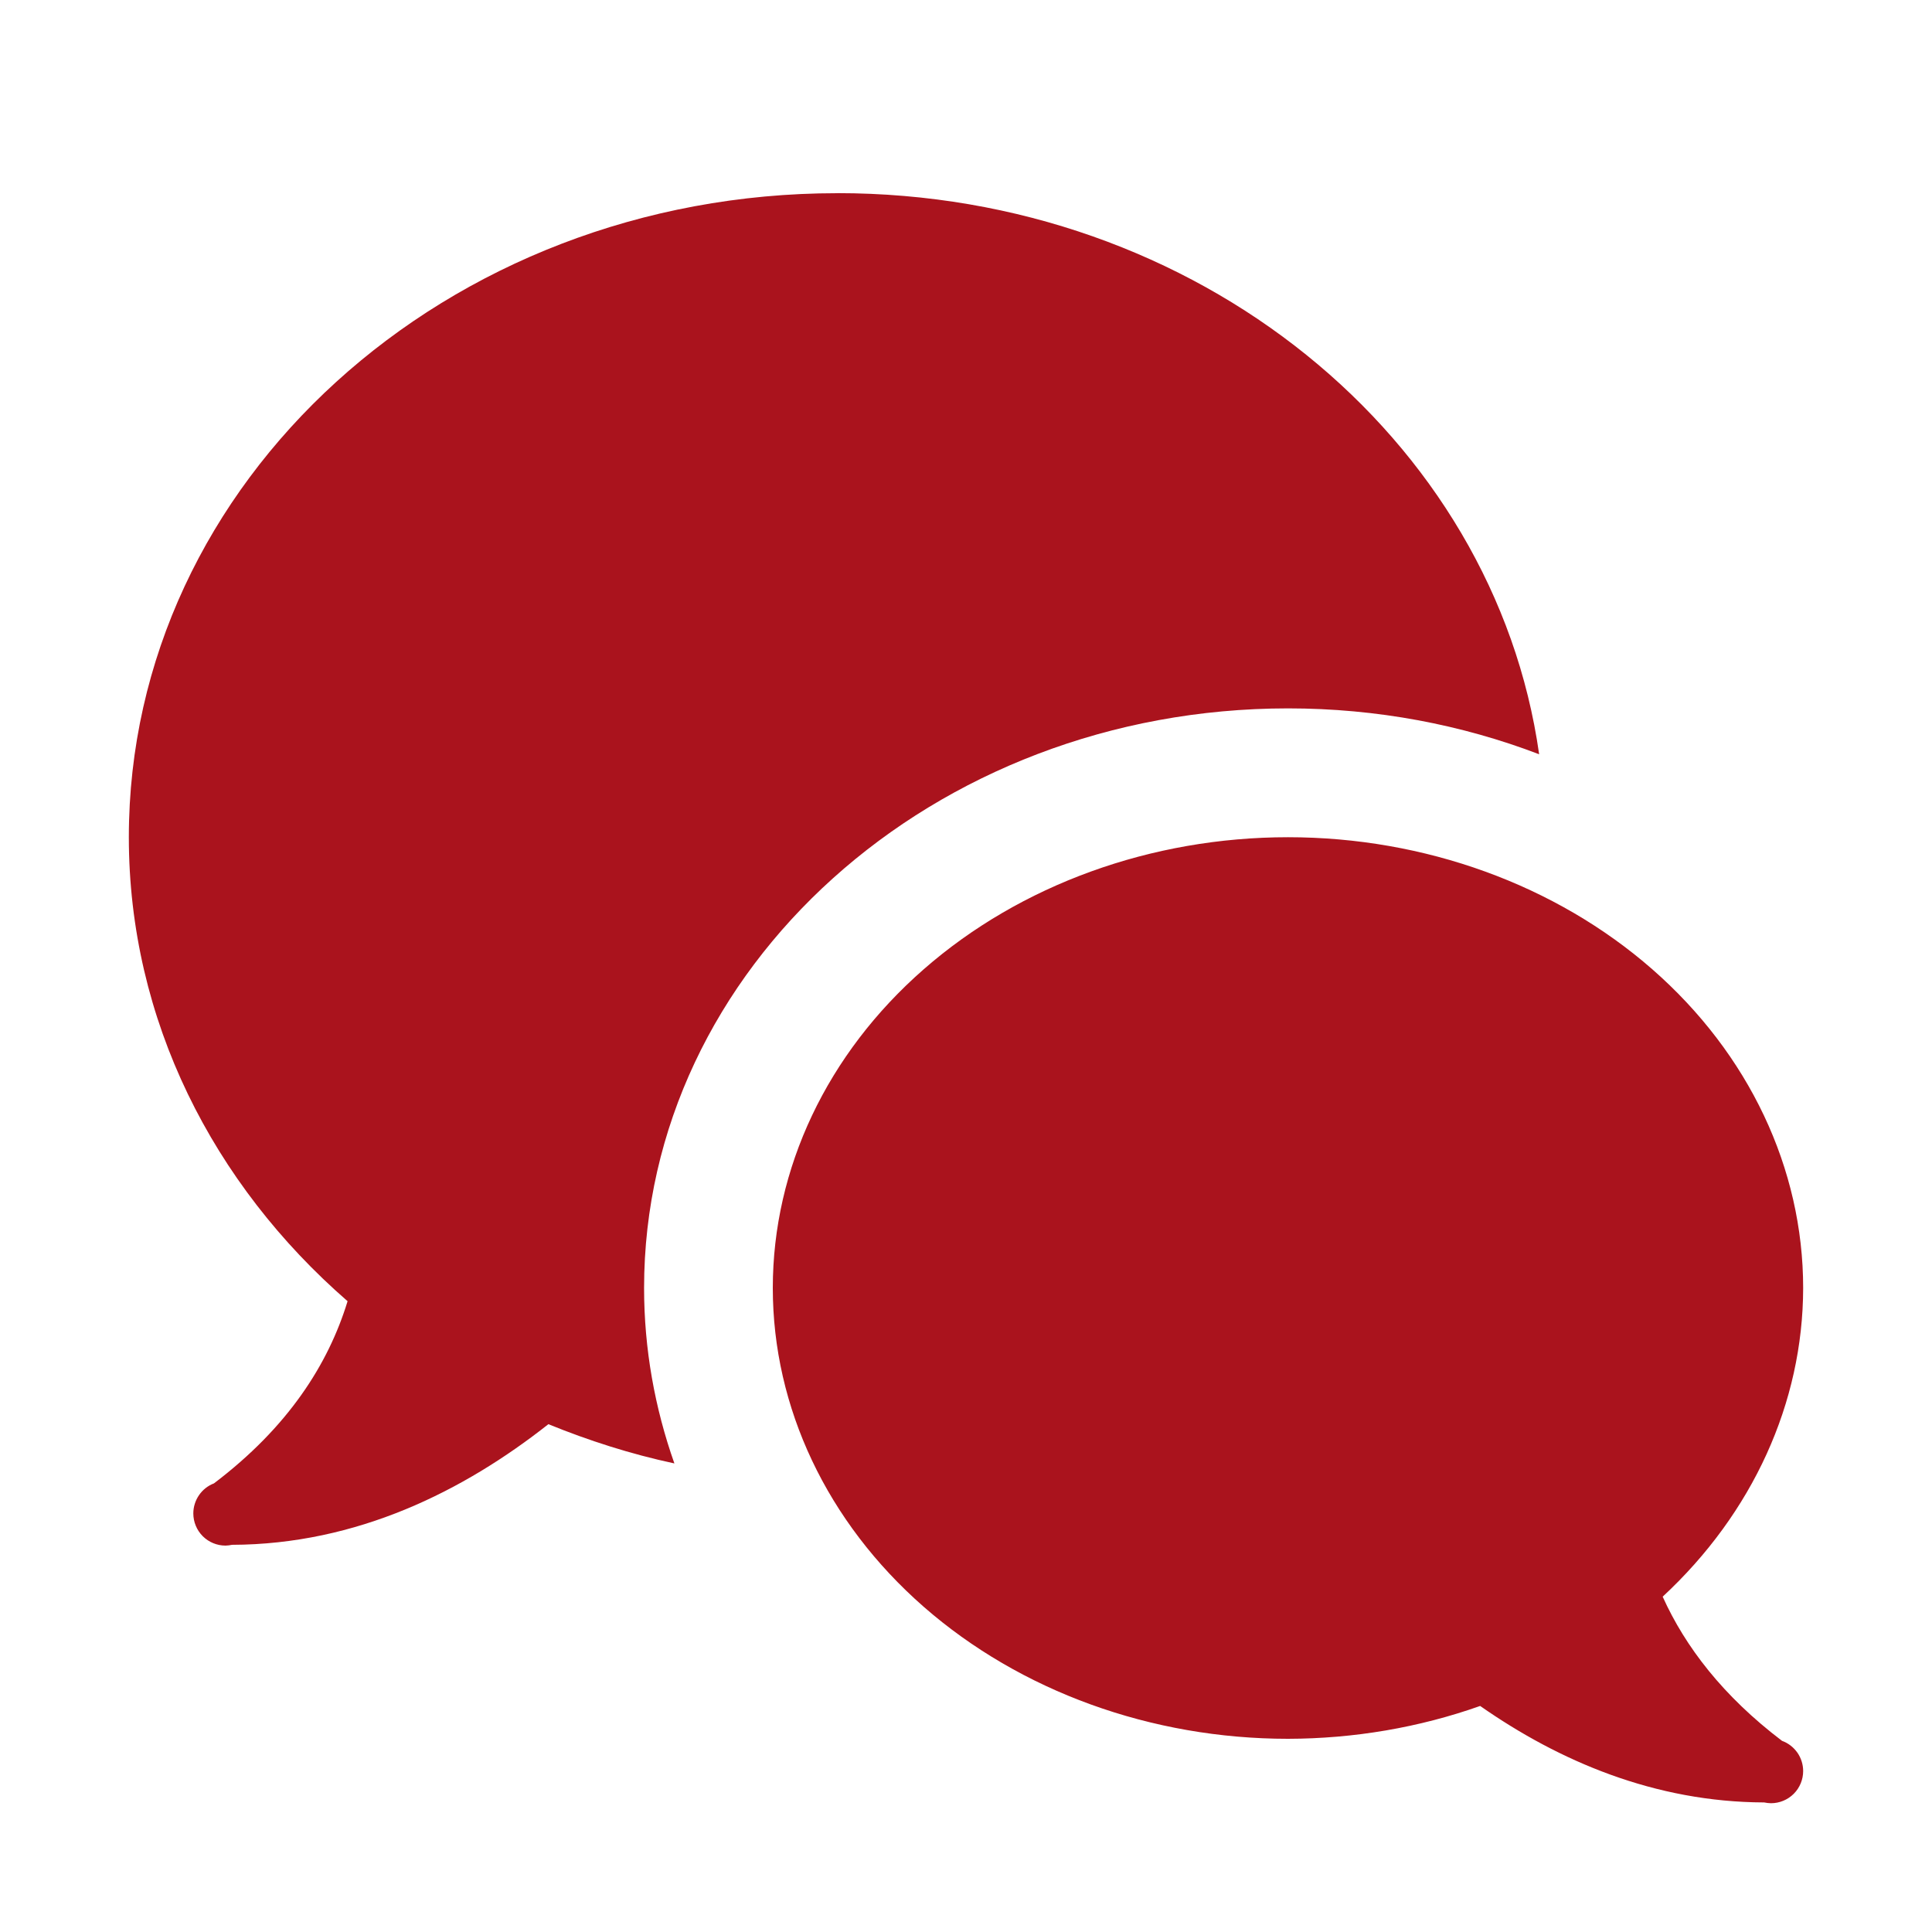 <svg width="32" height="32" viewBox="0 0 32 32" fill="none" xmlns="http://www.w3.org/2000/svg"><path d="M13.867 3.2c-6.48 0-11.733 4.775-11.733 10.667 0 3.026 1.395 5.747 3.623 7.685-.32 1.046-.986 2.087-2.21 3.015-.001.001-.001.001-.002.002-.101.038-.188.107-.249.196-.061.089-.094.194-.094.302 0 .141.056.277.156.377.1.1.236.156.377.156.036-.001.073-.005.108-.013 2.069-.006 3.835-.89 5.24-1.998.666.271 1.362.495 2.087.65-.324-.917-.502-1.894-.502-2.906 0-5.294 4.785-9.6 10.667-9.6 1.474 0 2.879.271 4.158.76-.742-5.242-5.658-9.294-11.625-9.294Zm7.467 10.667c-2.263 0-4.434.787-6.034 2.187C13.699 17.454 12.8 19.353 12.8 21.333c0 1.98.899 3.879 2.499 5.28 1.6 1.4 3.771 2.187 6.034 2.187 1.091-.002 2.172-.186 3.183-.544 1.308.914 2.891 1.592 4.704 1.598.037.008.075.012.113.013.141 0 .277-.056.377-.156.1-.1.156-.236.156-.377-0-.109-.034-.216-.096-.305-.063-.089-.151-.158-.254-.195-.976-.741-1.602-1.557-1.977-2.388 1.491-1.383 2.324-3.211 2.327-5.112 0-1.98-.899-3.88-2.499-5.28-1.6-1.4-3.771-2.187-6.034-2.187Z" fill="#AA131D"></path></svg>